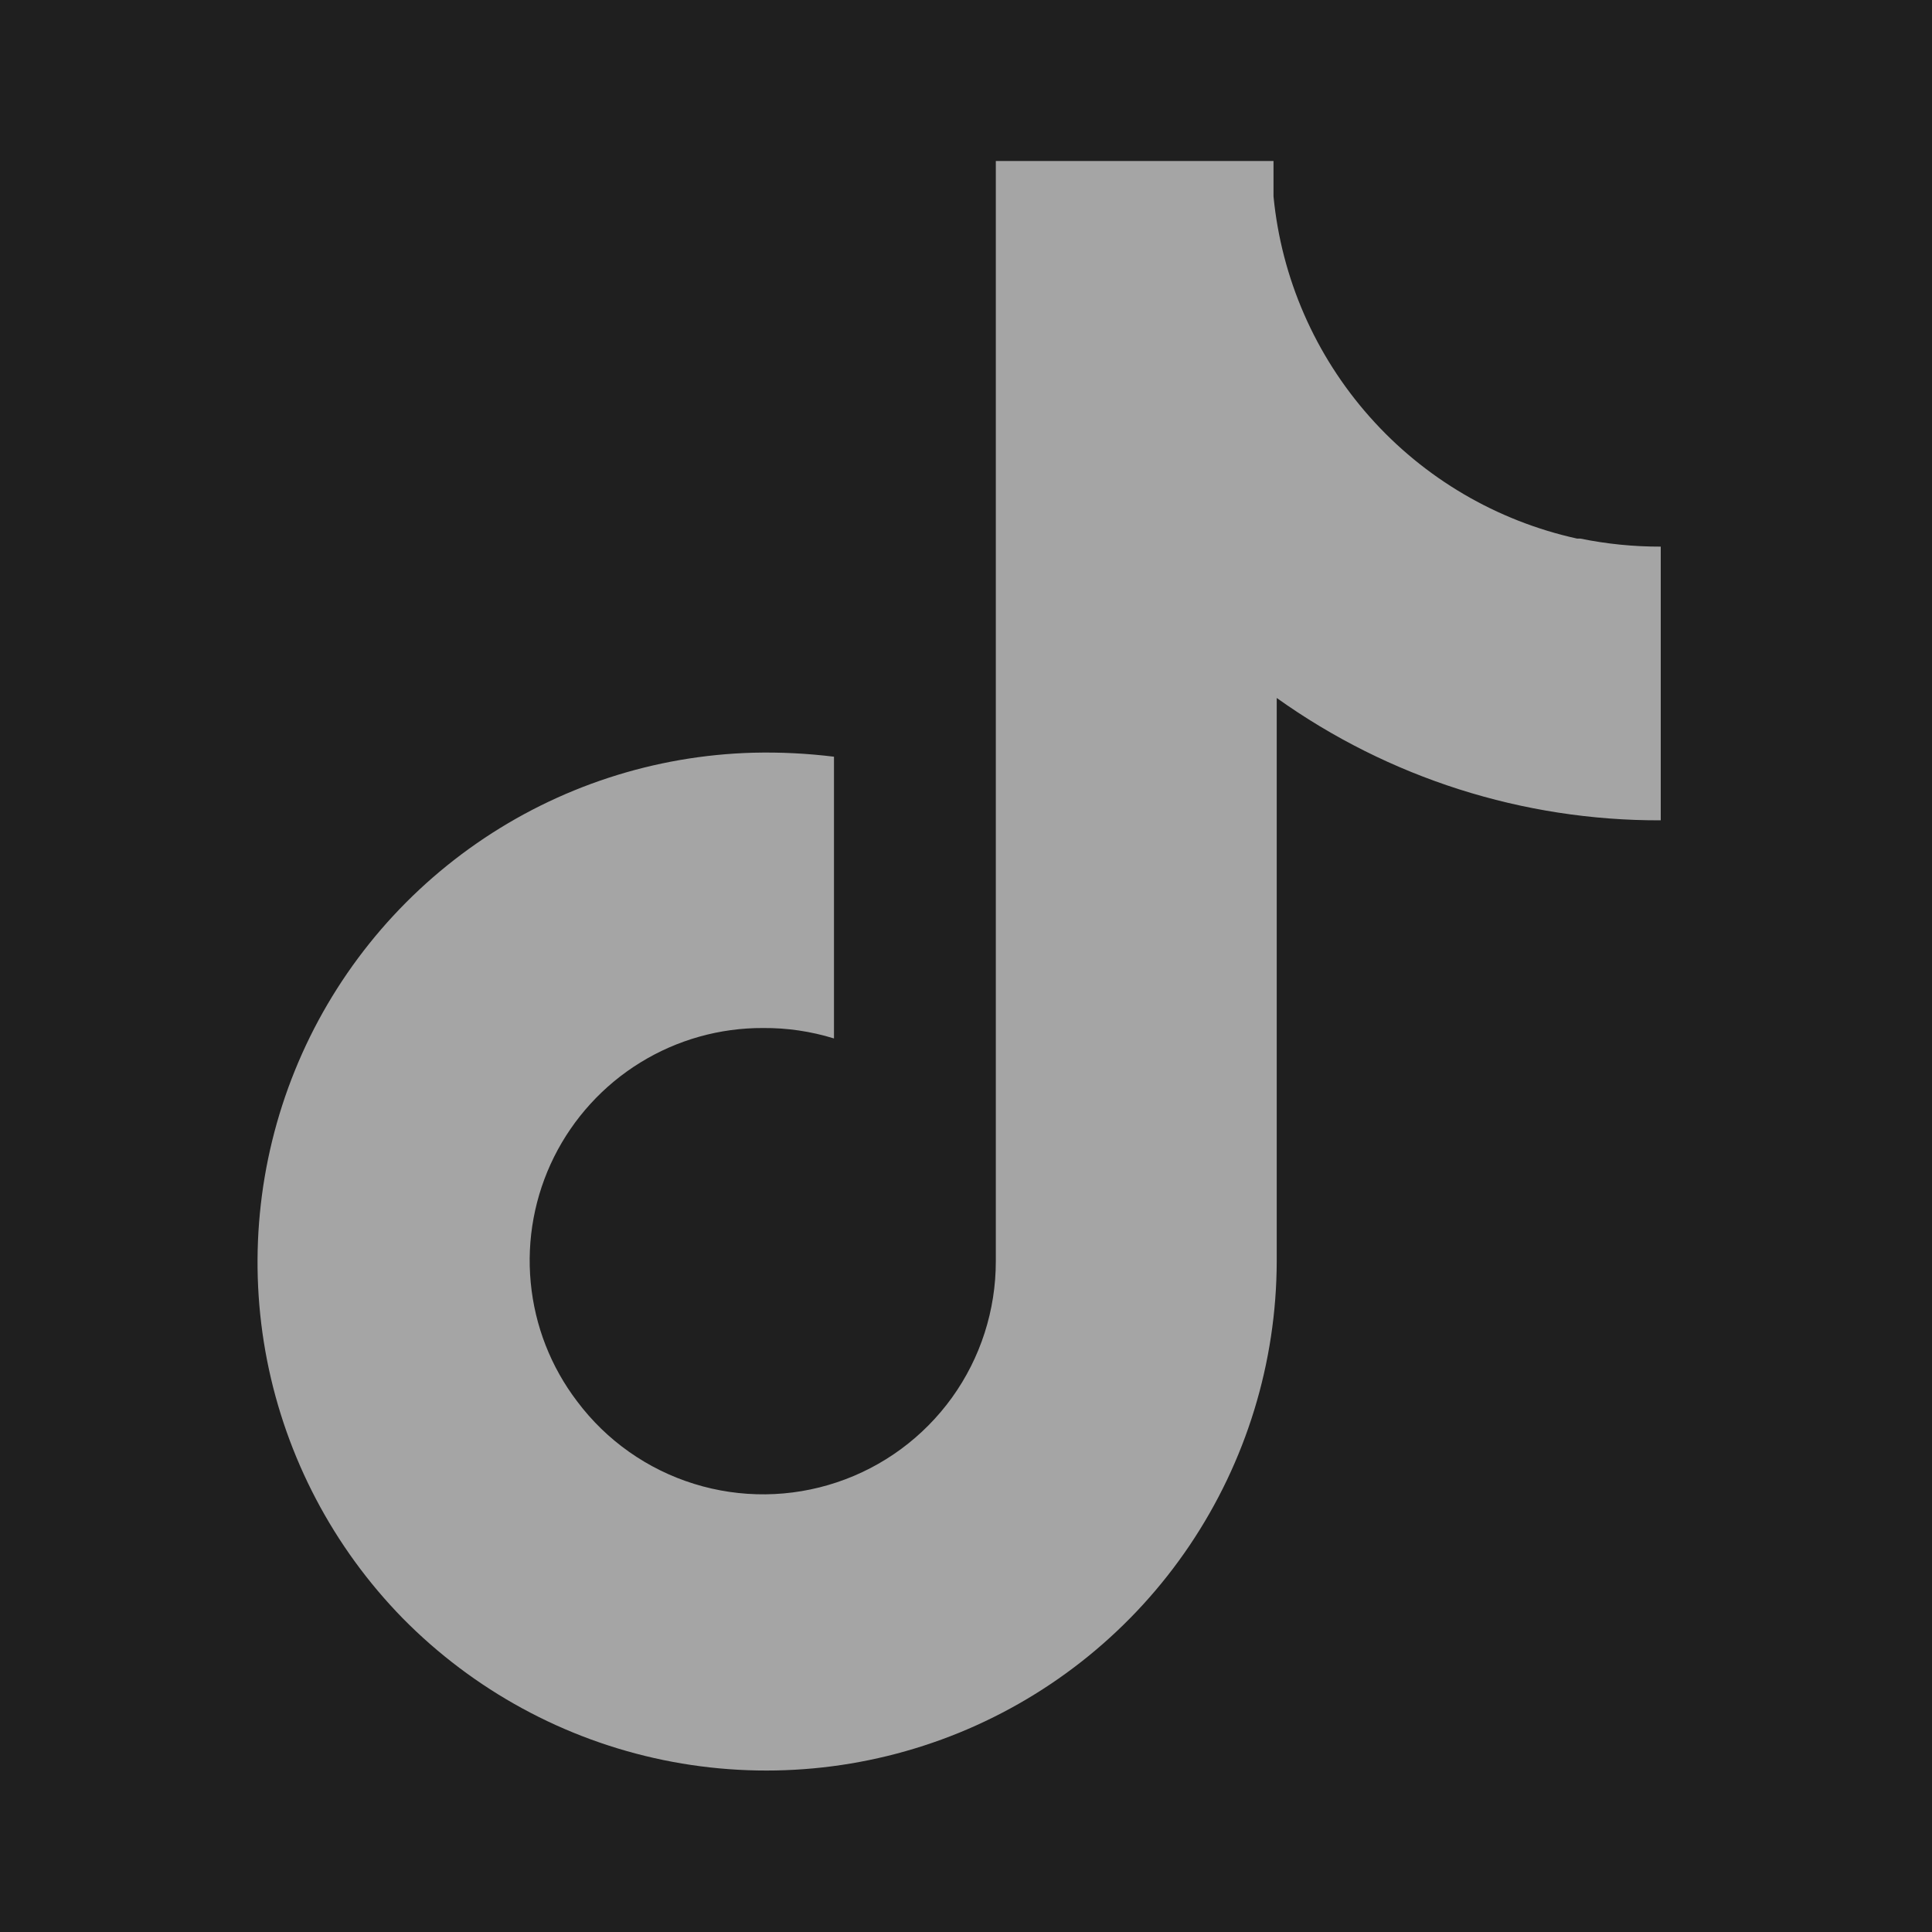 <svg width="30" height="30" viewBox="0 0 30 30" fill="none" xmlns="http://www.w3.org/2000/svg">
<rect width="30" height="30" fill="#323232"/>
<g id="Desktop - 1" clip-path="url(#clip0_0_1)">
<rect width="1920" height="3339" transform="translate(-968 -2969)" fill="#141414"/>
<g id="Frame 33">
<rect width="1920" height="400" transform="translate(-968 -30)" fill="#1F1F1F"/>
<g id="Frame 34">
<g id="bxl:tiktok">
<path id="Vector" d="M24.488 8.363C23.241 8.088 22.114 7.427 21.268 6.472C20.421 5.518 19.898 4.32 19.775 3.05V2.5H15.463V19.587C15.463 20.346 15.226 21.085 14.783 21.701C14.34 22.316 13.715 22.777 12.996 23.017C12.277 23.258 11.501 23.266 10.777 23.041C10.053 22.816 9.418 22.369 8.963 21.762C8.554 21.226 8.304 20.586 8.241 19.915C8.177 19.244 8.303 18.568 8.603 17.965C8.904 17.362 9.367 16.854 9.941 16.5C10.515 16.146 11.176 15.96 11.85 15.963C12.223 15.96 12.594 16.015 12.95 16.125V11.75C12.535 11.699 12.118 11.678 11.7 11.688C10.162 11.729 8.669 12.217 7.404 13.094C6.139 13.971 5.157 15.197 4.579 16.623C4.001 18.049 3.851 19.613 4.147 21.123C4.444 22.633 5.175 24.024 6.25 25.125C7.352 26.245 8.762 27.013 10.301 27.33C11.84 27.647 13.438 27.499 14.893 26.906C16.348 26.312 17.594 25.3 18.472 23.997C19.35 22.694 19.821 21.159 19.825 19.587V10.838C21.564 12.08 23.65 12.745 25.788 12.738V8.488C25.368 8.489 24.949 8.447 24.538 8.363H24.488Z" fill="white" fill-opacity="0.6"/>
</g>
</g>
</g>
</g>
<defs>
<clipPath id="clip0_0_1">
<rect width="1920" height="3339" fill="white" transform="translate(-968 -2969)"/>
</clipPath>
</defs>
</svg>
